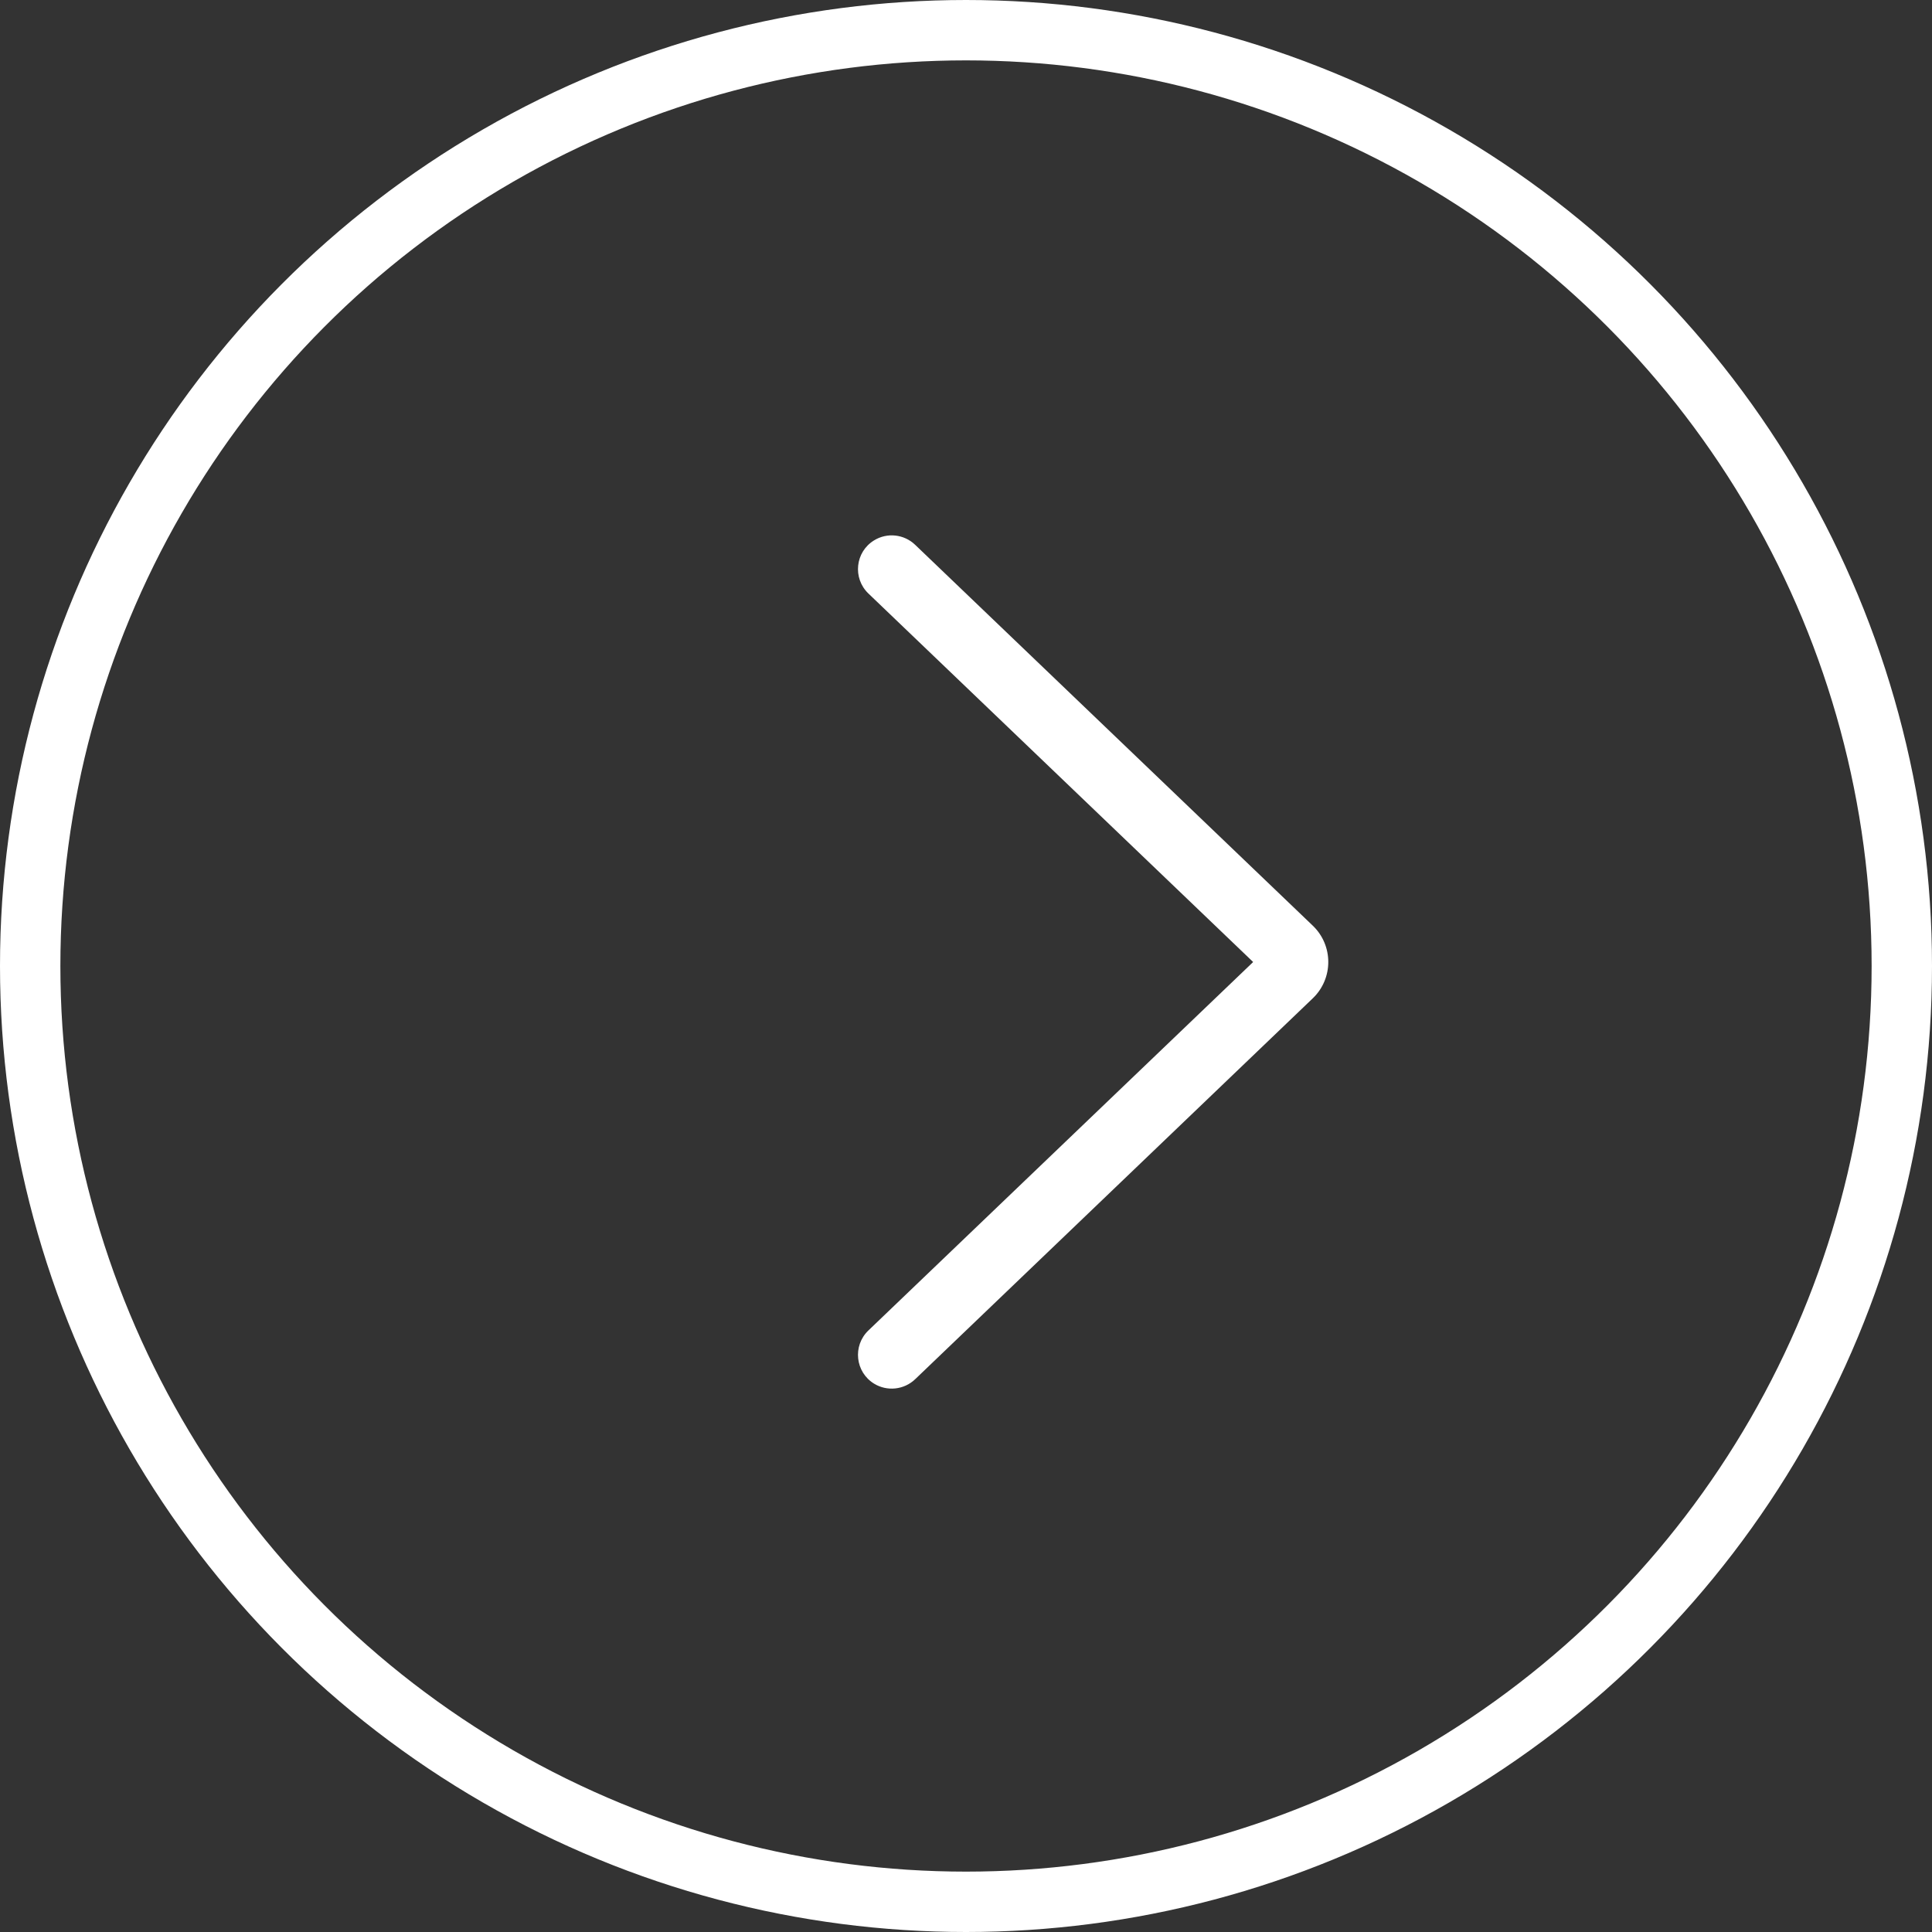 <svg width="32" height="32" viewBox="0 0 32 32" fill="none" xmlns="http://www.w3.org/2000/svg">
<rect x="0" y="0" width="32" height="32" fill="#333333" stroke="none"/>
<circle cx="16" cy="16" r="15.5" transform="rotate(-180 16 16)" stroke="white"/>
<path fill-rule="evenodd" clip-rule="evenodd" d="M15.157 22.845C14.973 23.02 14.694 23.05 14.478 22.918C14.165 22.726 14.119 22.291 14.383 22.037L20.756 15.934L14.383 9.83C14.119 9.576 14.165 9.141 14.478 8.95C14.694 8.817 14.973 8.847 15.157 9.023L21.744 15.332C22.086 15.66 22.086 16.207 21.744 16.535L15.157 22.845Z" fill="white"/>
</svg>
